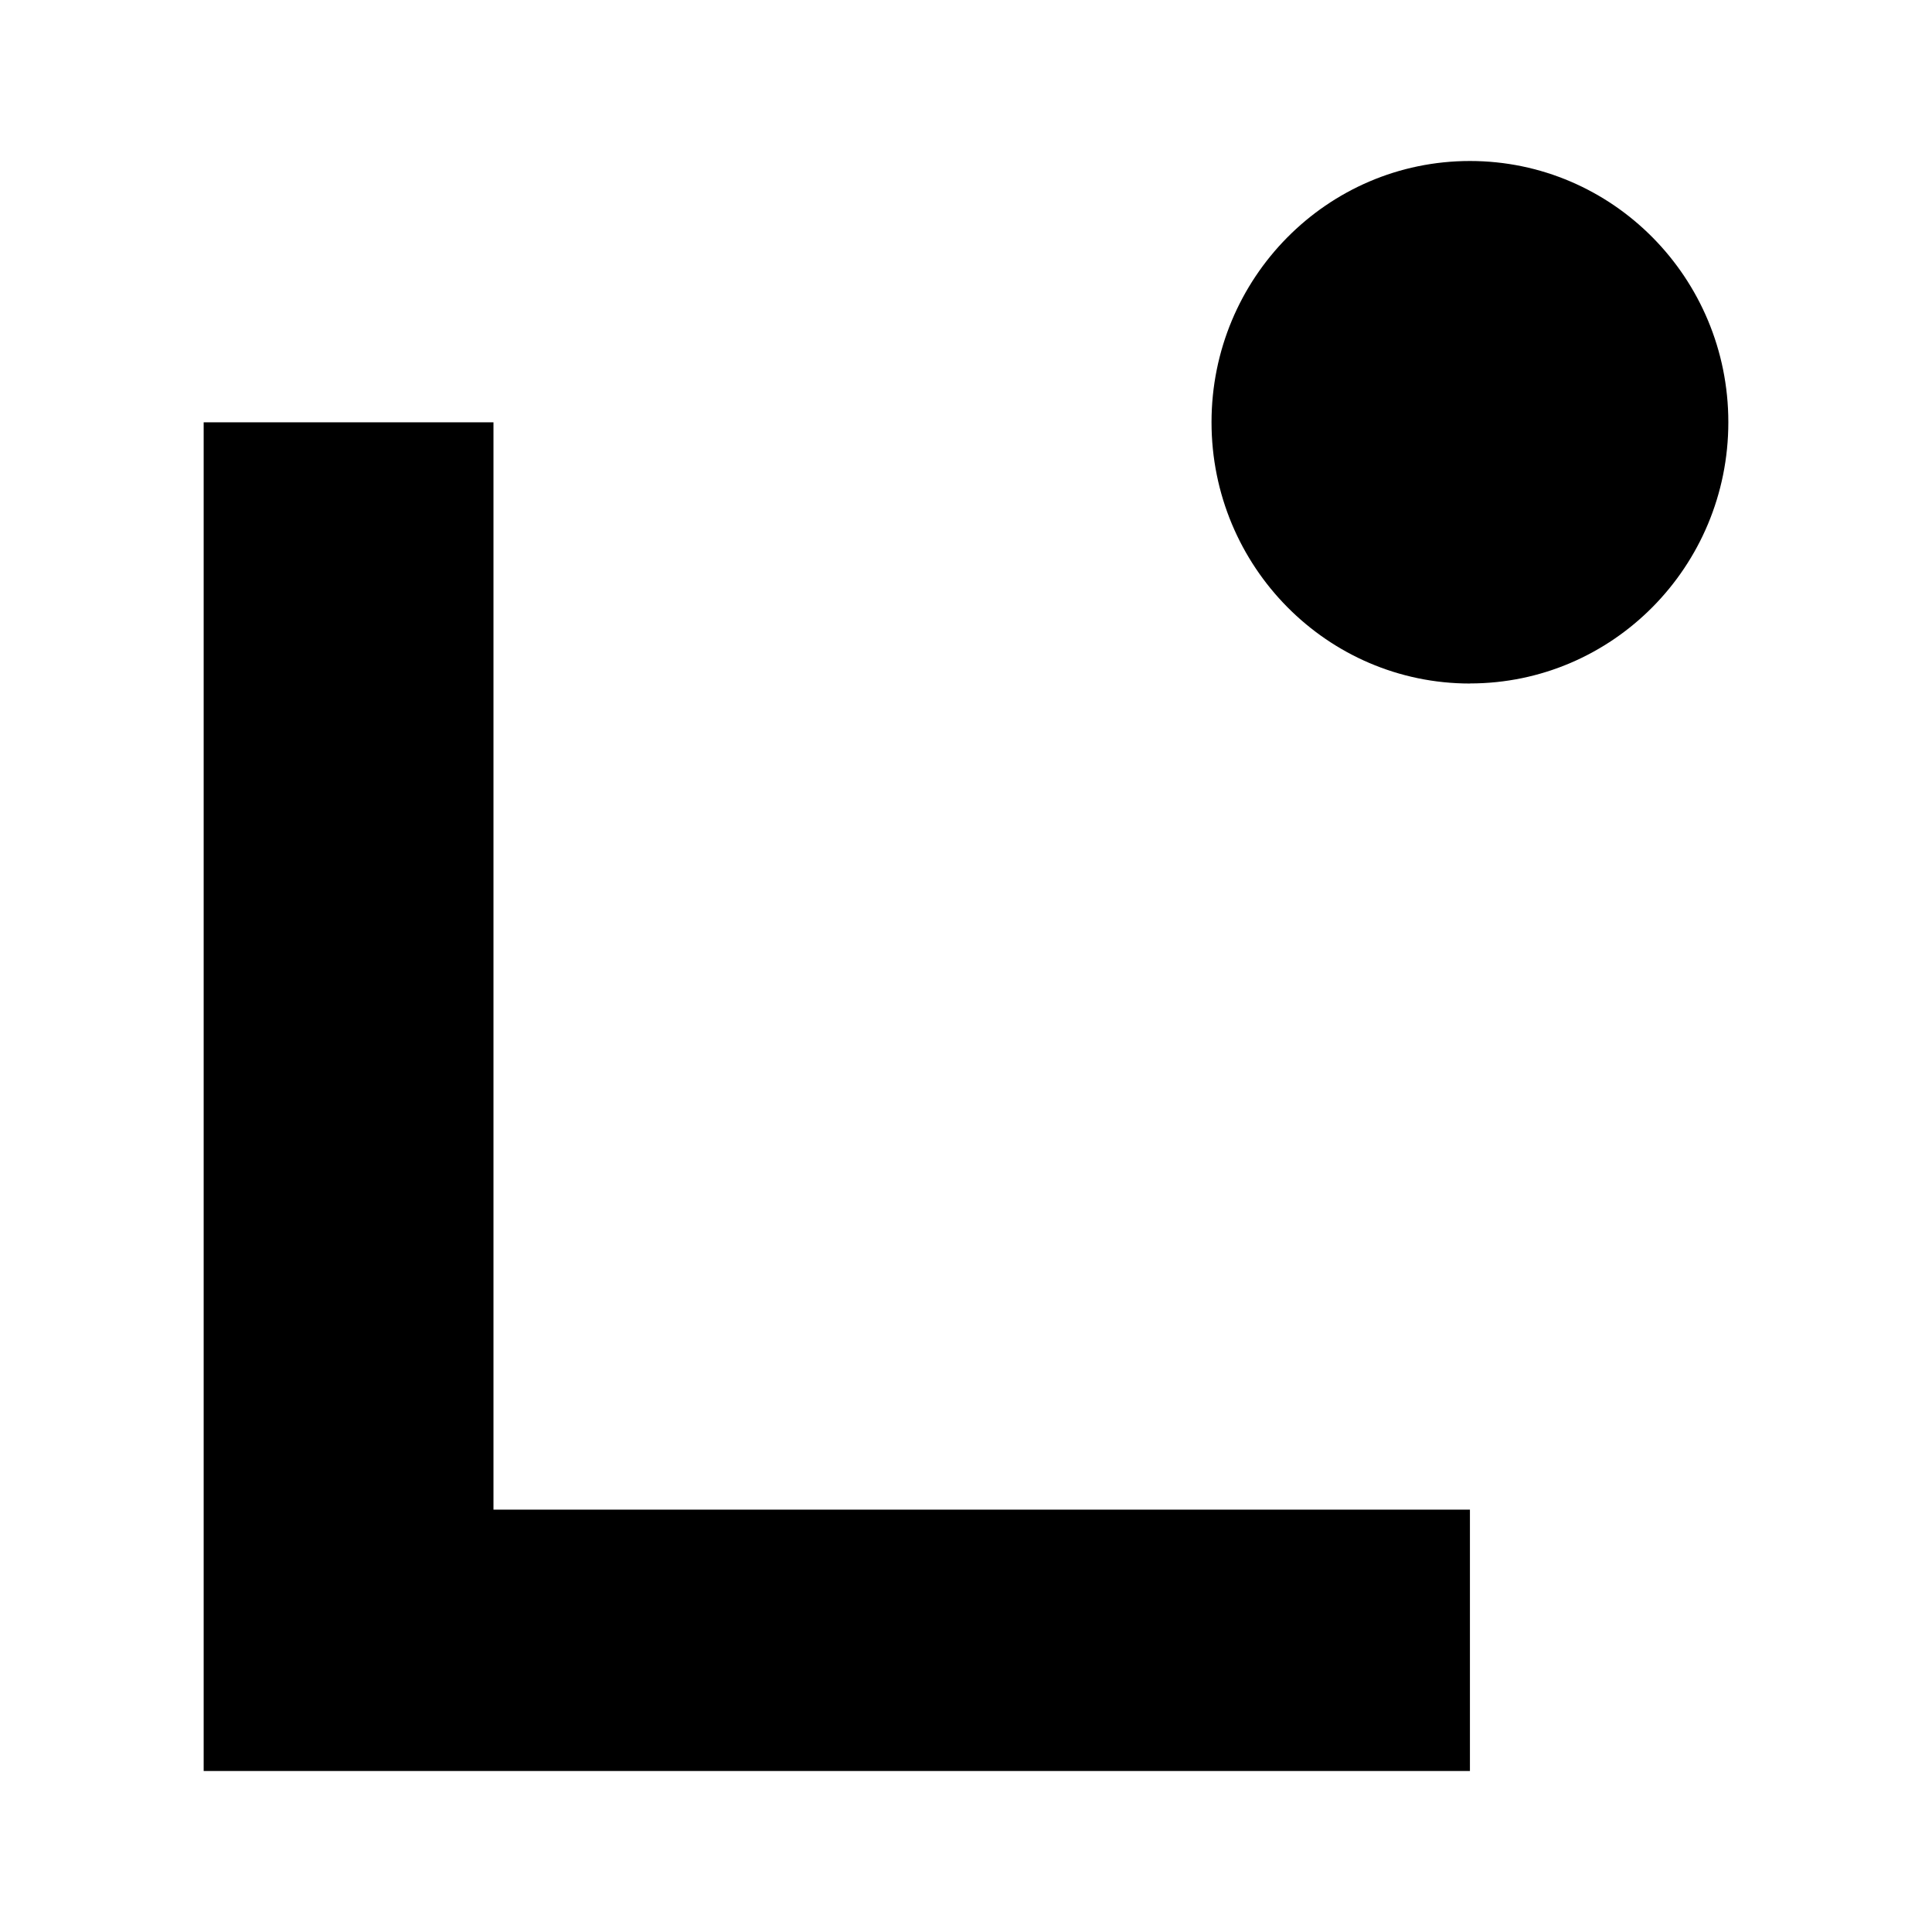 <svg xmlns="http://www.w3.org/2000/svg" xmlns:xlink="http://www.w3.org/1999/xlink" width="24" height="24" viewBox="0 0 24 24"><path d="M18.26 22H2.53V5.246h3.6v13.507h12.13zm0-13.51c1.773 0 3.21-1.452 3.21-3.245C21.47 3.453 20.033 2 18.26 2s-3.21 1.453-3.21 3.245s1.437 3.246 3.21 3.246"/></svg>